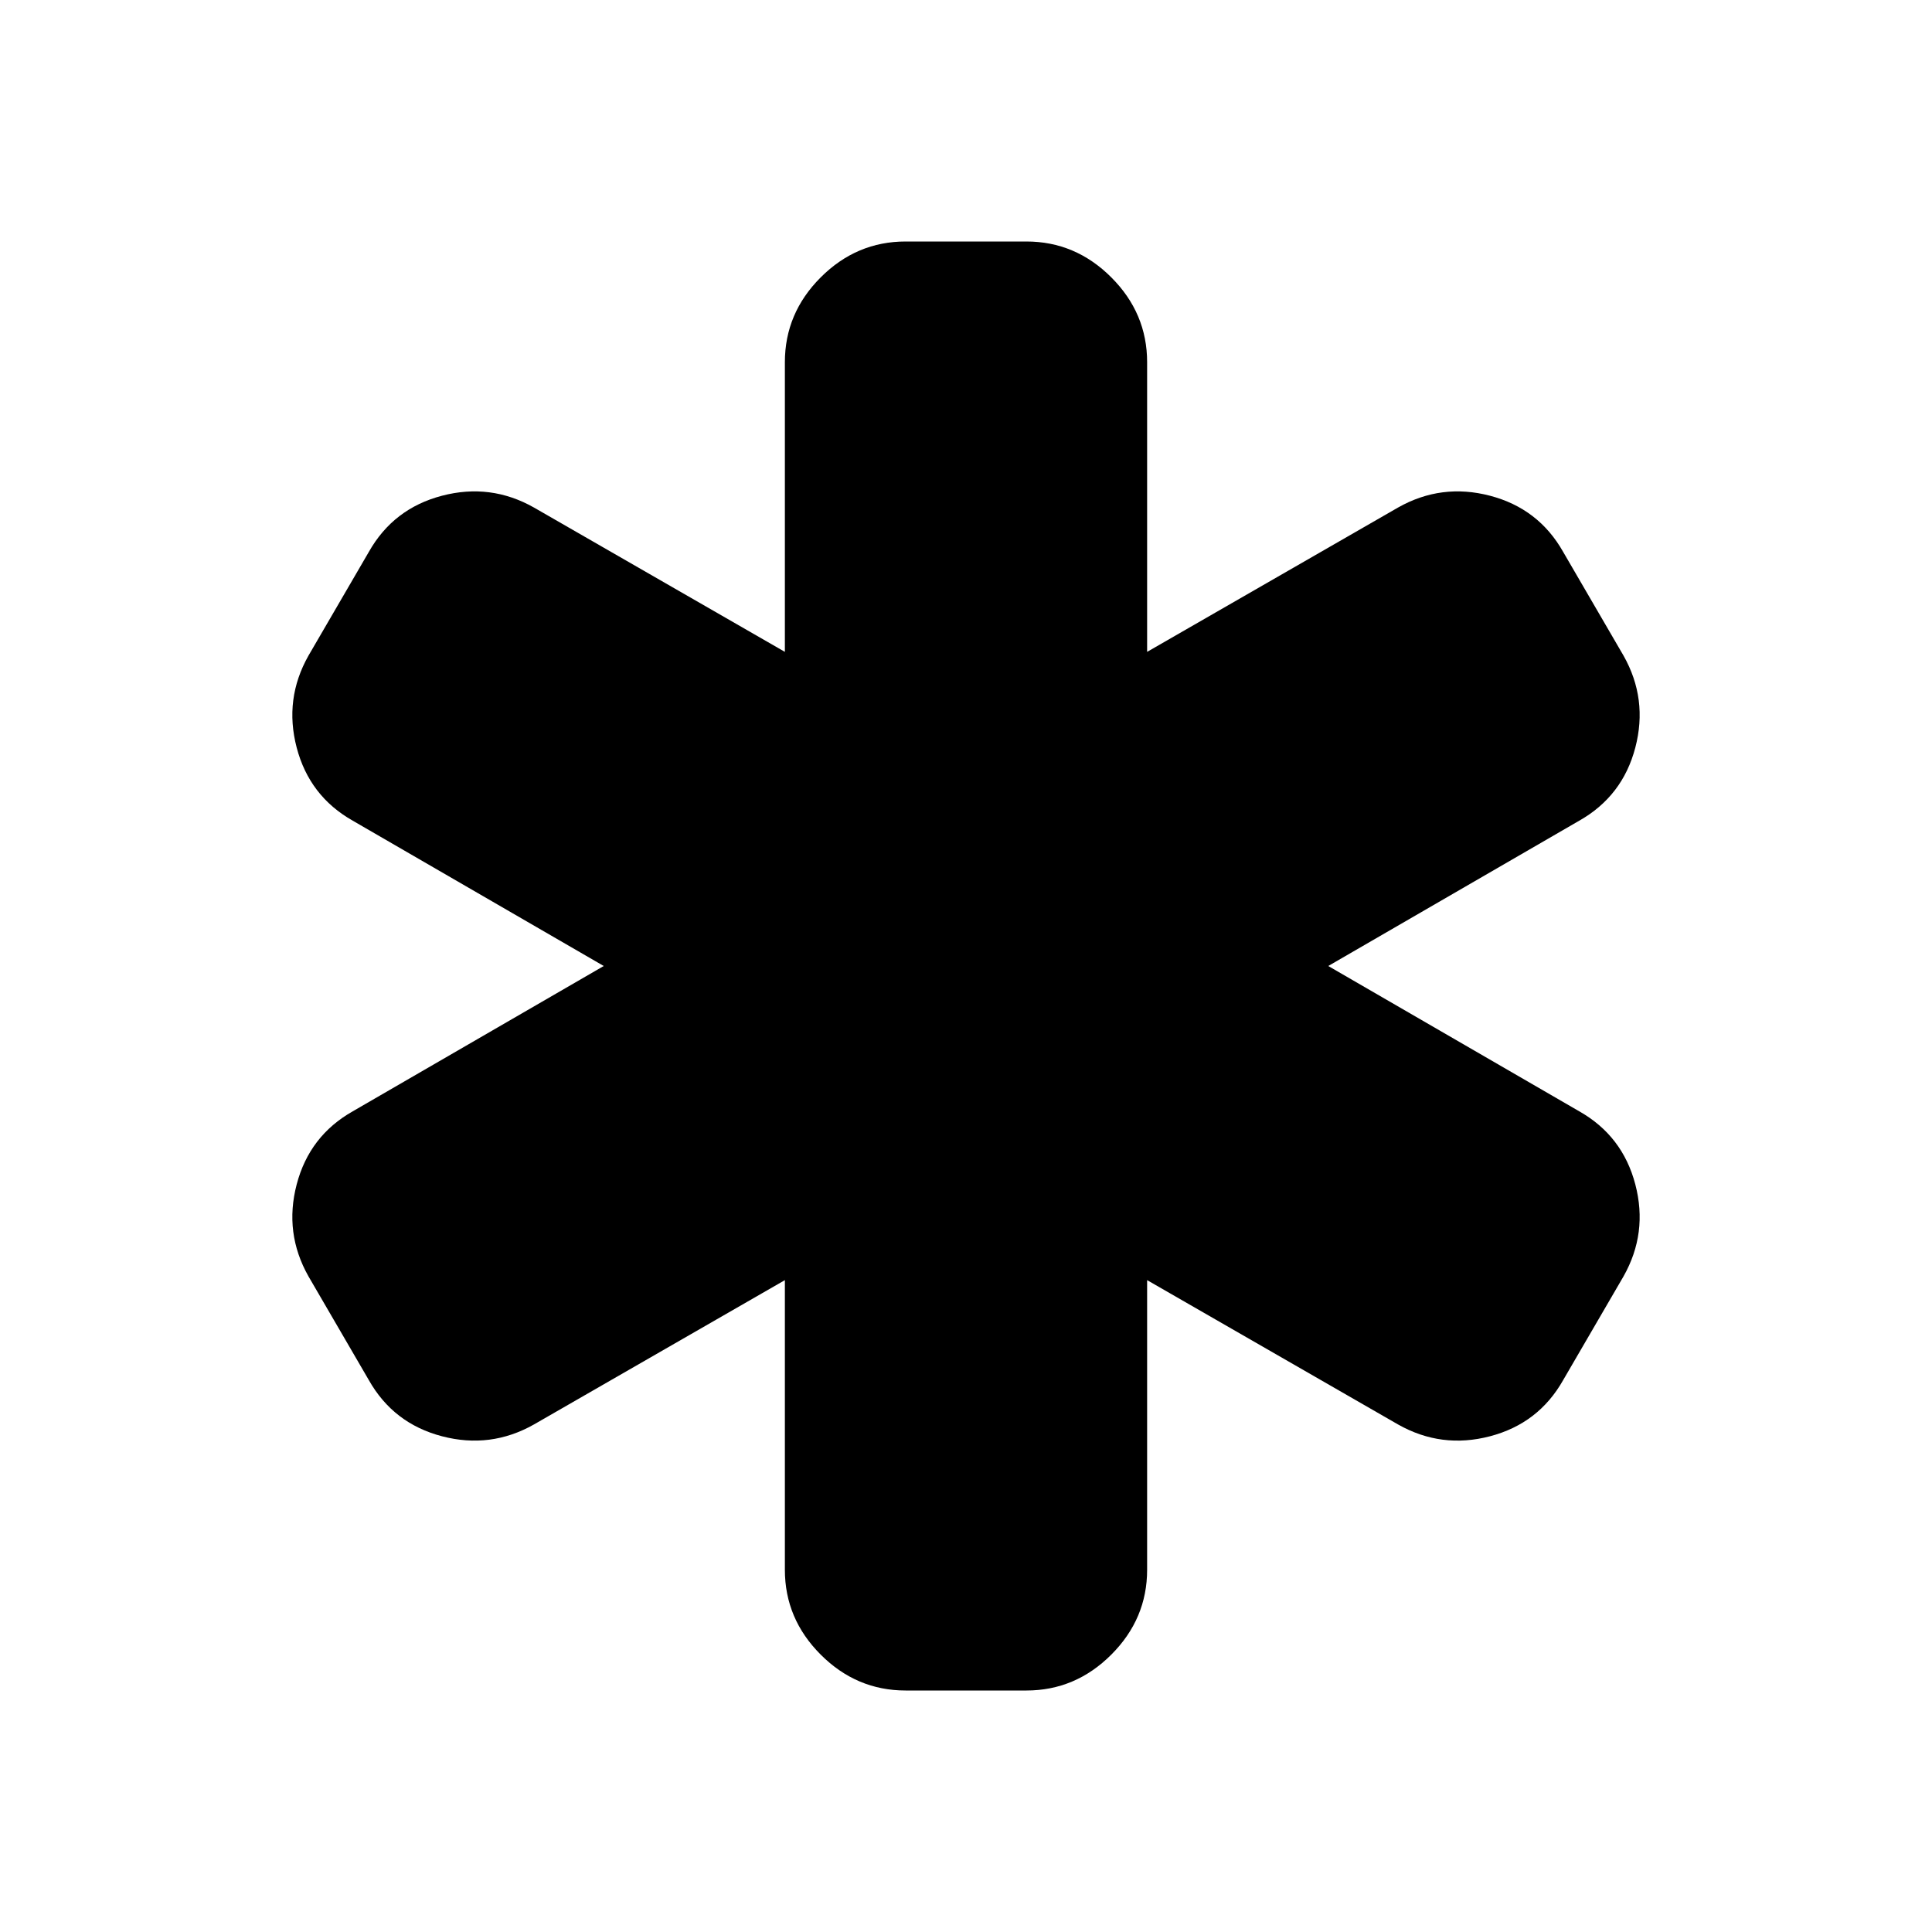 <svg width="2048" height="2048" viewBox="0 0 2048 2048" xmlns="http://www.w3.org/2000/svg"><path d="M1674 1178q46 26 59.5 77.5T1721 1353l-64 110q-26 46-77.5 59.5T1482 1510l-266-153v307q0 52-38 90t-90 38H960q-52 0-90-38t-38-90v-307l-266 153q-46 26-97.5 12.5T391 1463l-64-110q-26-46-12.5-97.5T374 1178l266-154-266-154q-46-26-59.5-77.5T327 695l64-110q26-46 77.5-59.5T566 538l266 153V384q0-52 38-90t90-38h128q52 0 90 38t38 90v307l266-153q46-26 97.5-12.5T1657 585l64 110q26 46 12.5 97.5T1674 870l-266 154z"/></svg>